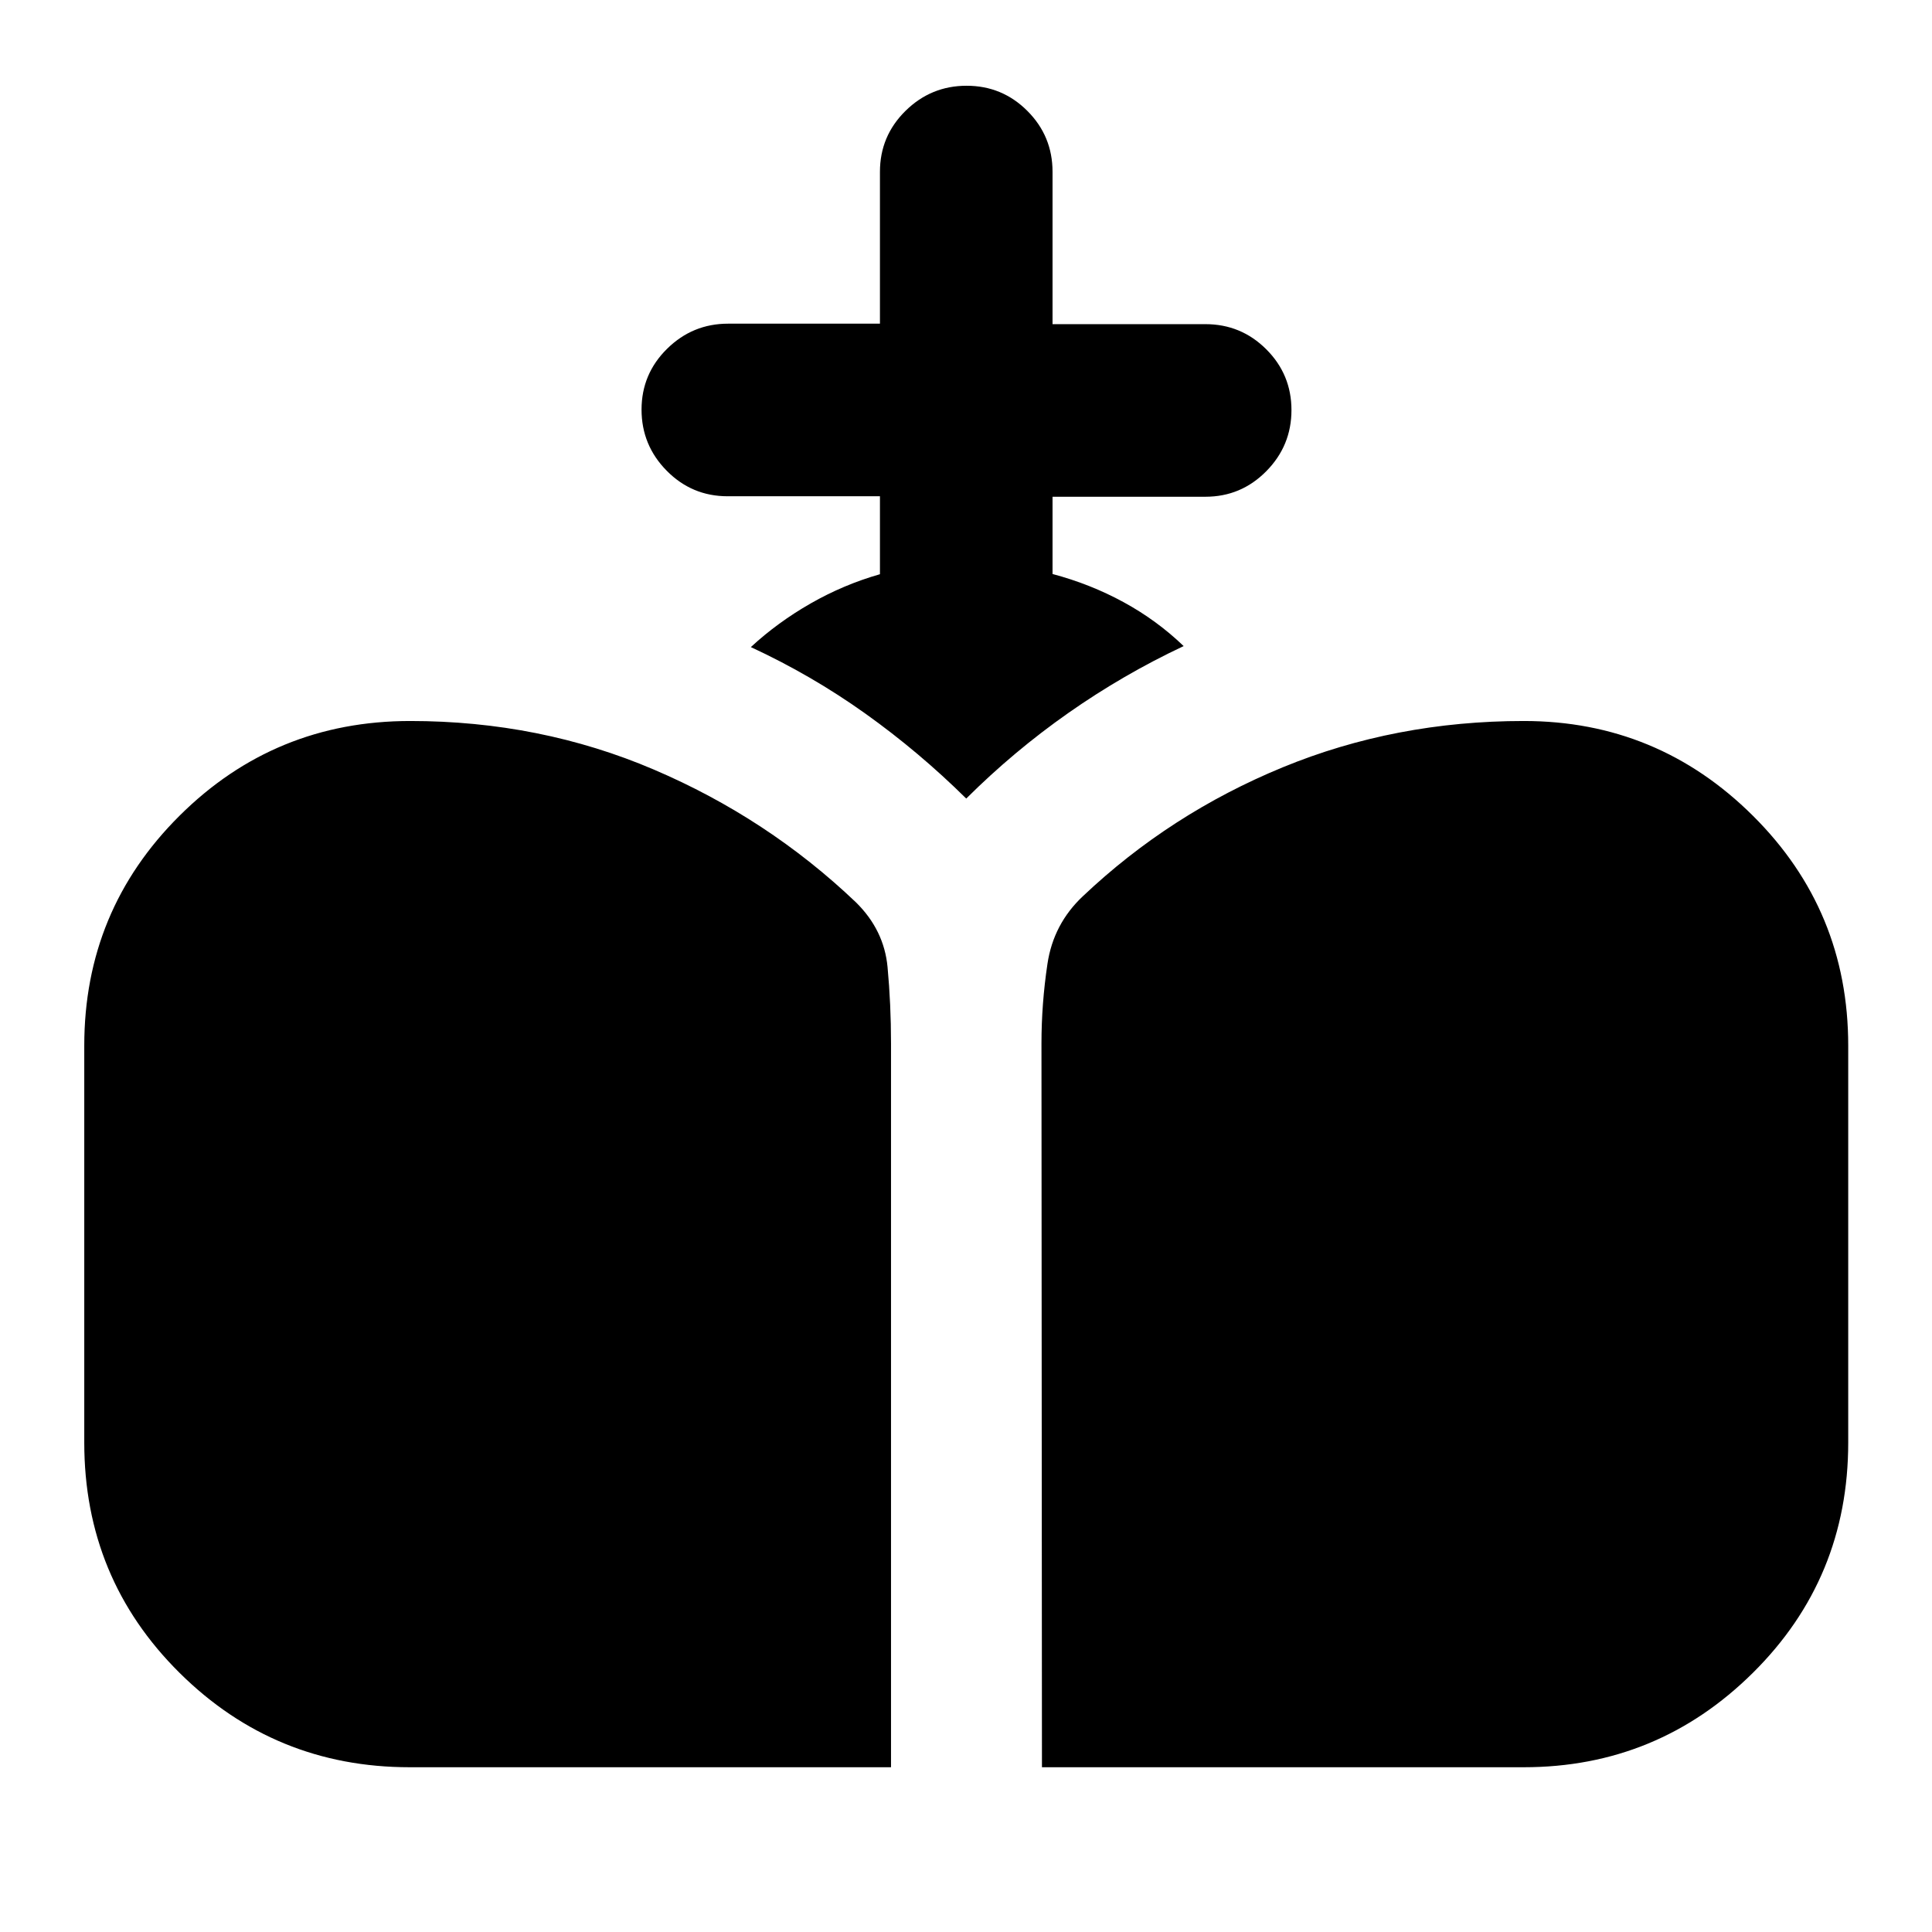 <svg xmlns="http://www.w3.org/2000/svg" height="24" viewBox="0 -960 960 960" width="24"><path d="m517.74-81.87-.24-359.72q0-19.59 2.97-39.45 2.96-19.85 17.58-33.61 43.36-41.05 99.31-64.07 55.94-23.02 119.79-23.02 66.5 0 113.86 47.08 47.36 47.07 47.36 114.25v197.21q0 67.48-47.36 114.41-47.36 46.92-113.86 46.92H517.74Zm-314.15 0q-67.07 0-114.39-46.92-47.33-46.93-47.33-114.41v-197.21q0-67.18 47.33-114.25 47.32-47.08 114.64-47.08 64.51 0 121.04 24.13 56.54 24.14 100.42 65.96 14 13.76 15.72 32.2 1.72 18.45 1.72 37.86v359.72H203.59Zm233.65-592.8v-38.74h-75.7q-17.73 0-30.25-12.68-12.51-12.67-12.51-30.38t12.68-30.21q12.67-12.49 30.32-12.49h75.46v-75.46q0-17.74 12.67-30.25 12.68-12.51 30.39-12.51t30.2 12.51q12.5 12.51 12.5 30.25v75.7h75.96q17.73 0 30.24 12.49 12.52 12.5 12.52 30.21t-12.52 30.38q-12.51 12.68-30.24 12.68H523v38.39q18.8 5 35.31 14 16.5 8.99 29.84 21.82-30.07 14.14-57.25 33.2-27.18 19.06-50.78 42.56-23.45-23.18-50.13-42.22-26.69-19.04-56.9-33.04 13.28-12.28 29.69-21.67 16.42-9.39 34.46-14.54Z"/></svg>